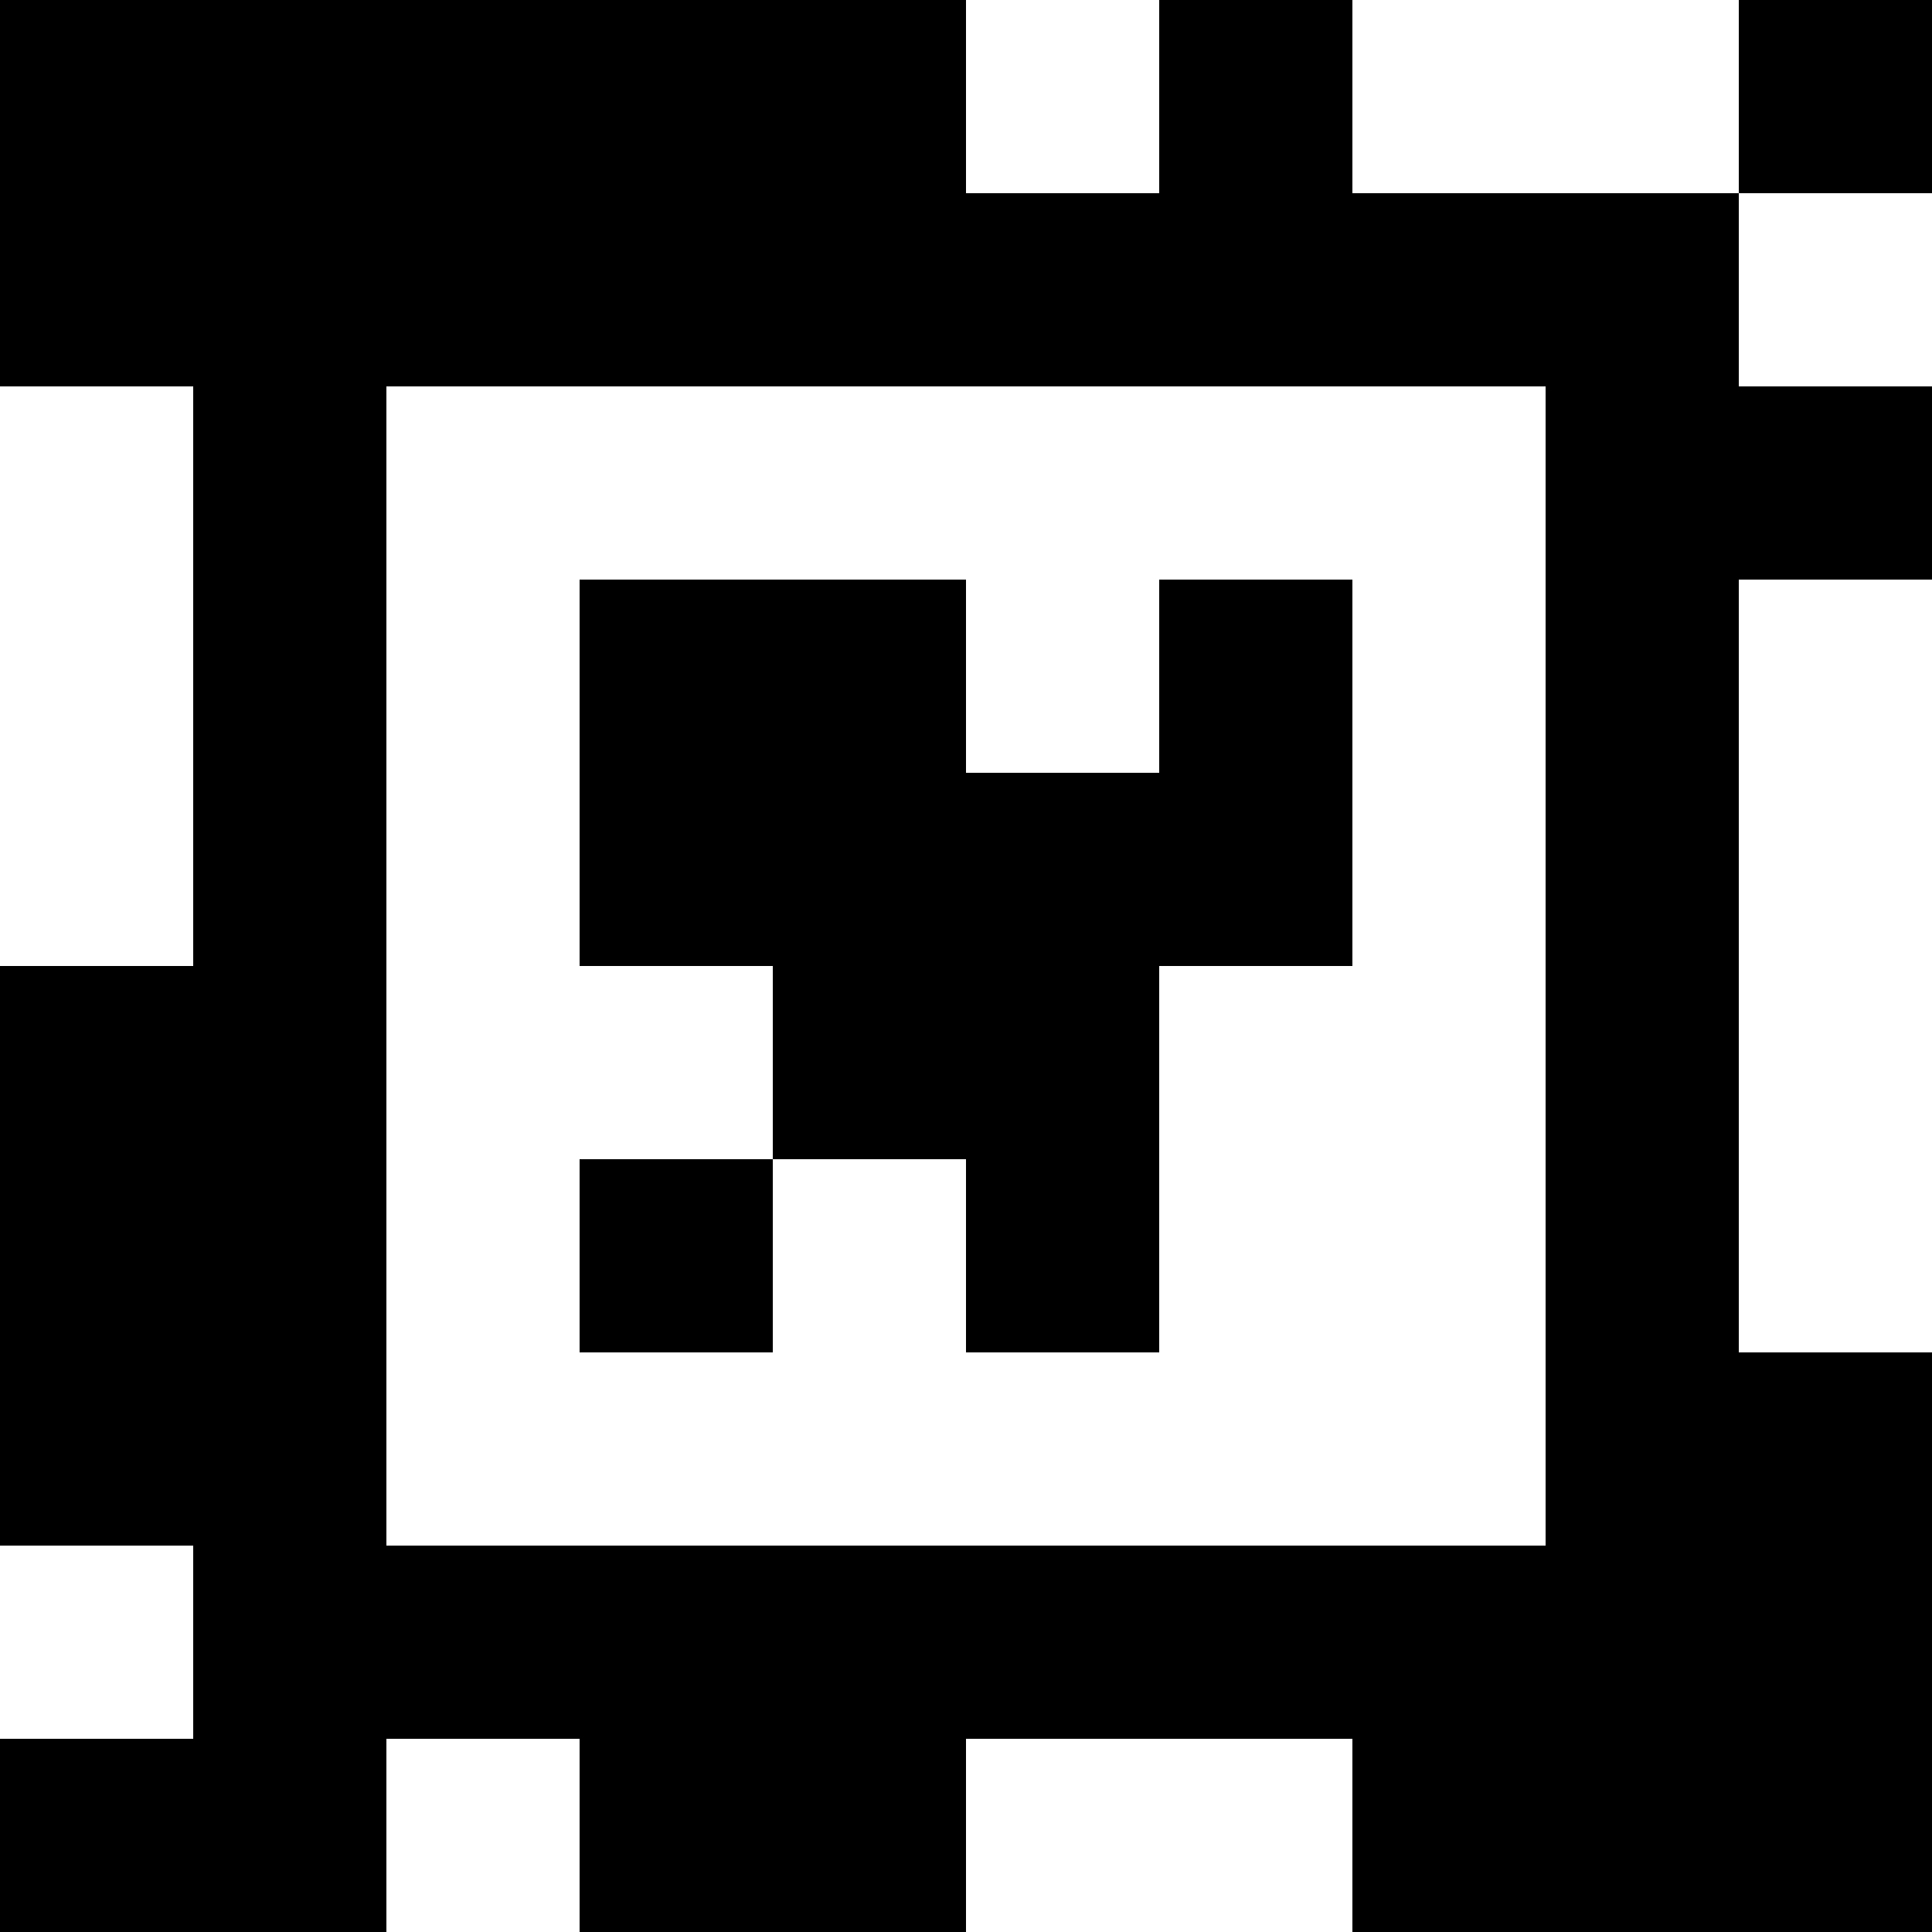 <?xml version="1.0" standalone="yes"?>
<svg xmlns="http://www.w3.org/2000/svg" width="100" height="100">
<rect width="100%" height="100%" fill="#808080" stroke="none"/>
<path style="fill:#000000; stroke:none;" d="M0 0L0 20L10 20L10 50L0 50L0 80L10 80L10 90L0 90L0 100L20 100L20 90L30 90L30 100L50 100L50 90L70 90L70 100L100 100L100 70L90 70L90 30L100 30L100 20L90 20L90 10L100 10L100 0L90 0L90 10L70 10L70 0L60 0L60 10L50 10L50 0L0 0z"/>
<path style="fill:#ffffff; stroke:none;" d="M50 0L50 10L60 10L60 0L50 0M70 0L70 10L90 10L90 0L70 0M90 10L90 20L100 20L100 10L90 10M0 20L0 50L10 50L10 20L0 20M20 20L20 80L80 80L80 20L20 20z"/>
<path style="fill:#000000; stroke:none;" d="M30 30L30 50L40 50L40 60L30 60L30 70L40 70L40 60L50 60L50 70L60 70L60 50L70 50L70 30L60 30L60 40L50 40L50 30L30 30z"/>
<path style="fill:#ffffff; stroke:none;" d="M90 30L90 70L100 70L100 30L90 30M0 80L0 90L10 90L10 80L0 80M20 90L20 100L30 100L30 90L20 90M50 90L50 100L70 100L70 90L50 90z"/>
</svg>
